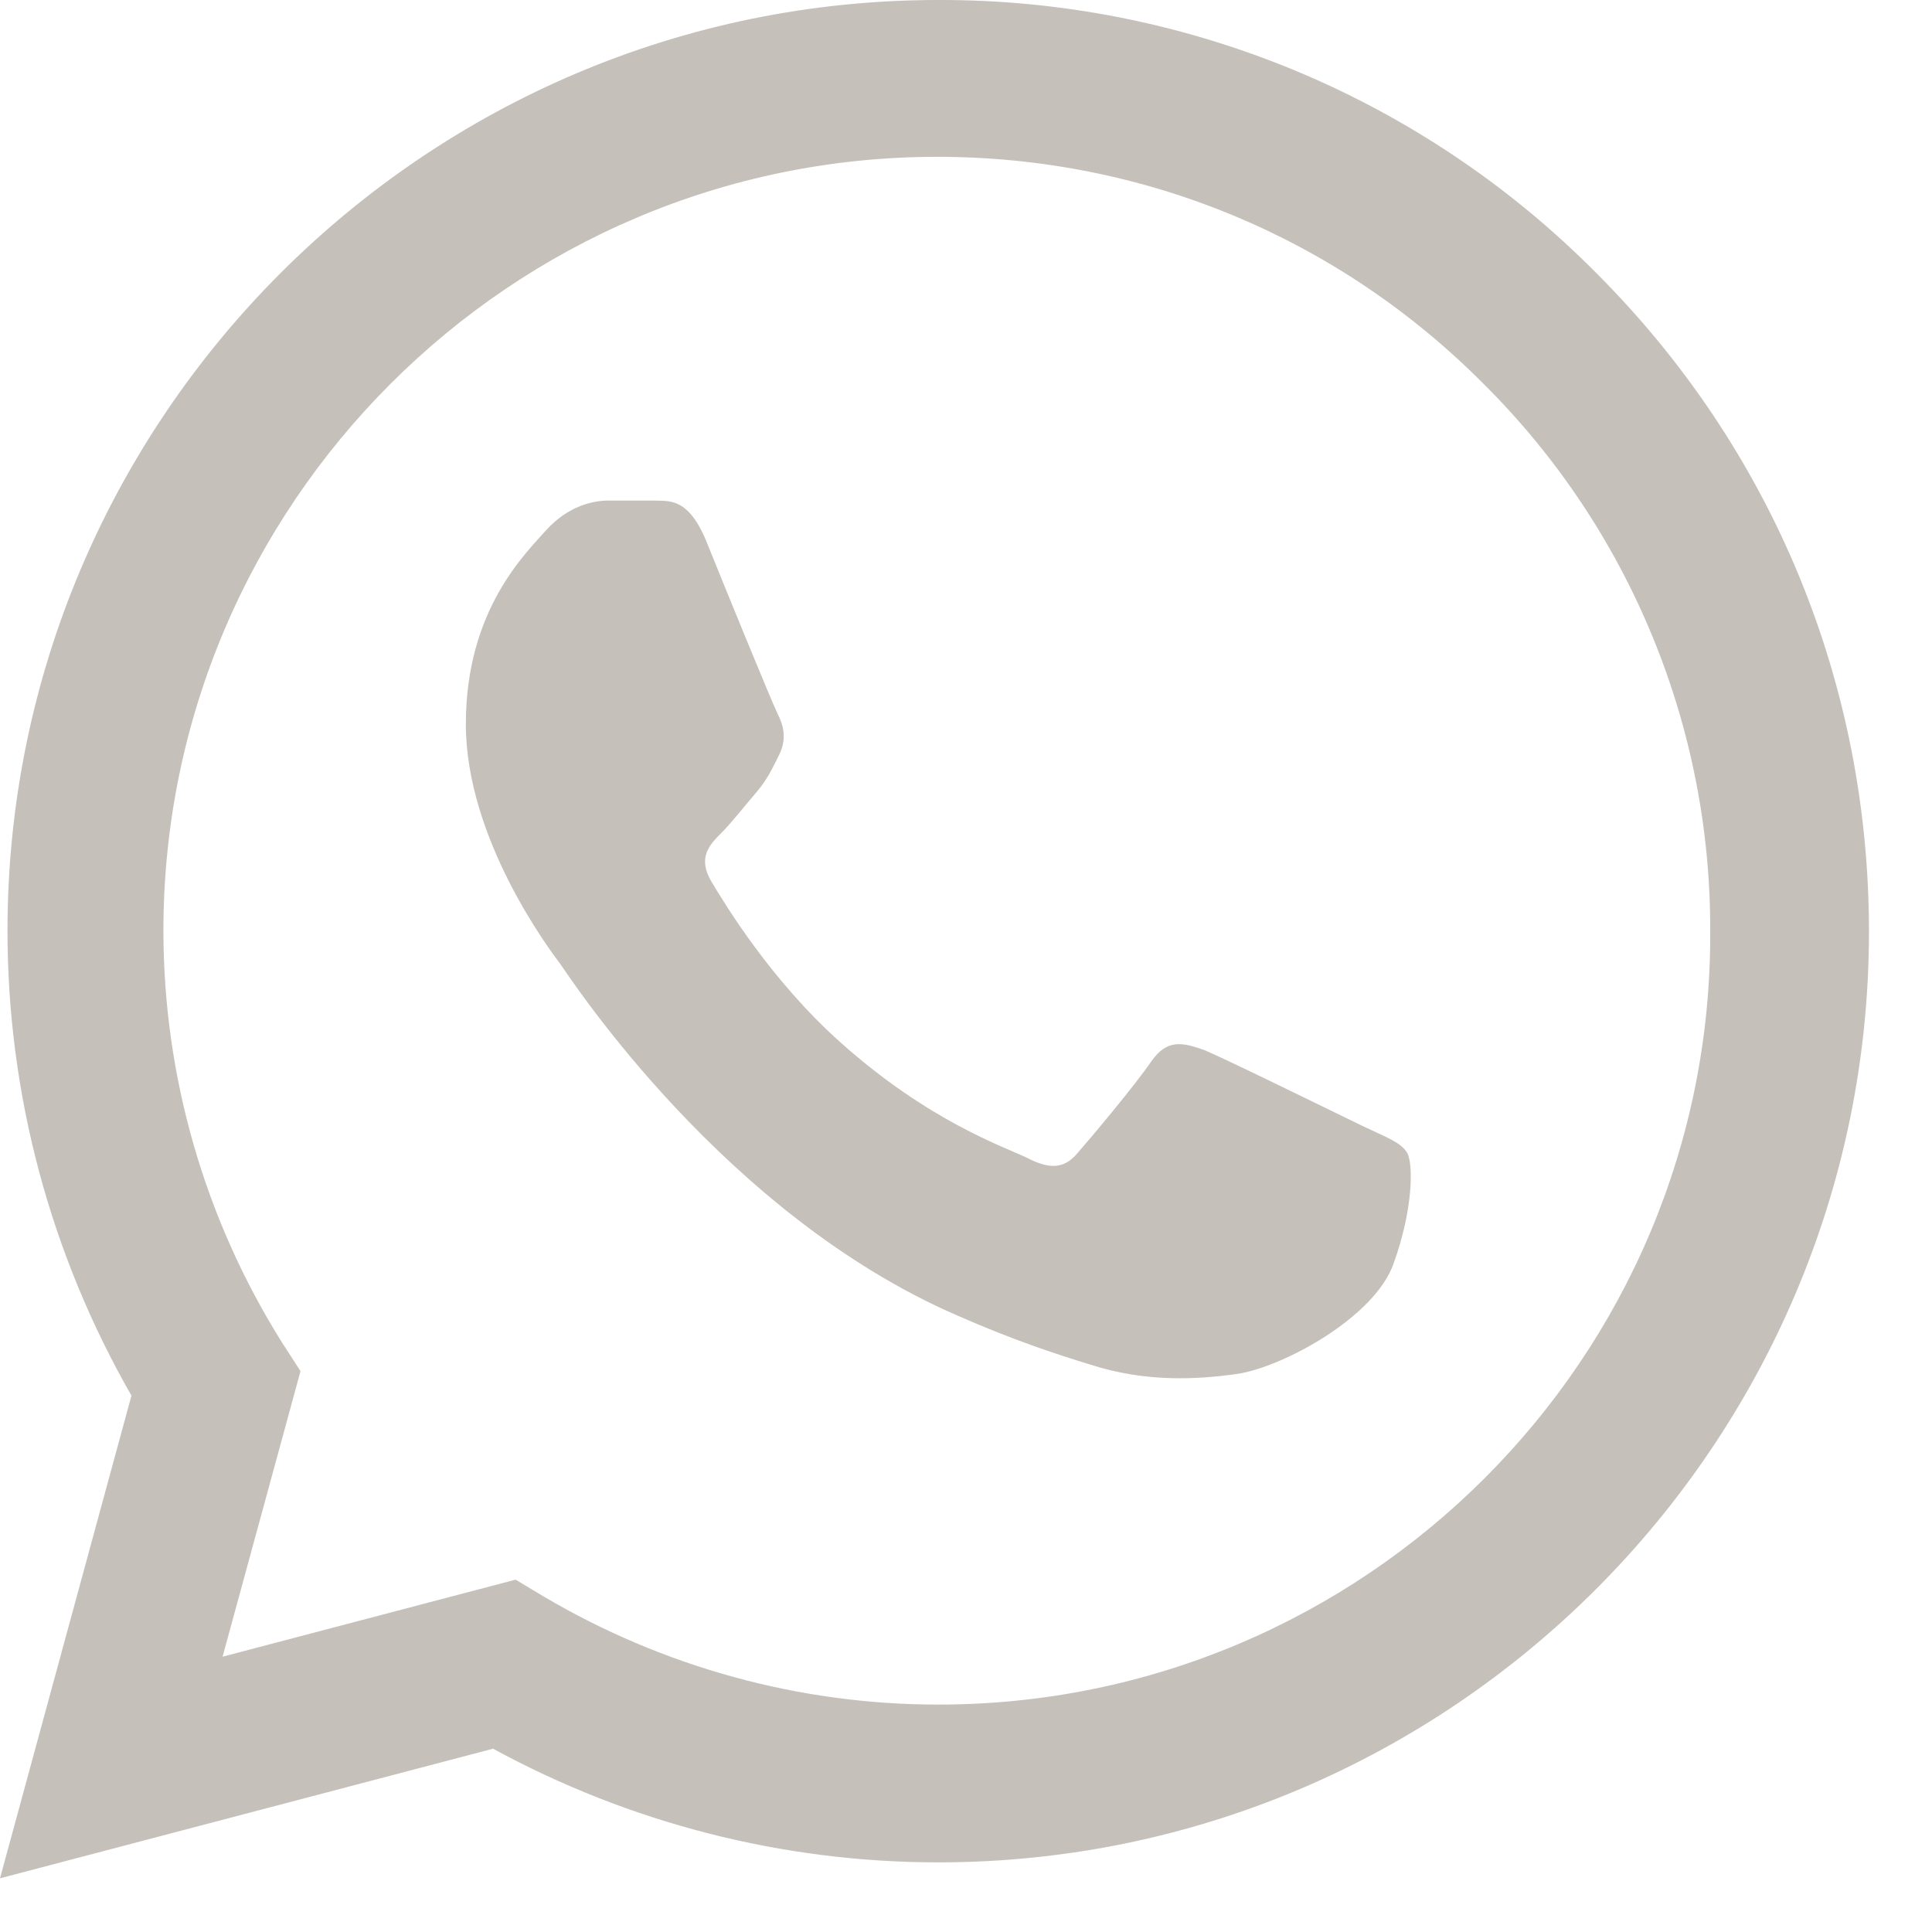 <svg width="24" height="24" viewBox="0 0 24 24" fill="none" xmlns="http://www.w3.org/2000/svg">
<path d="M19.833 3.395C18.764 2.315 17.489 1.458 16.085 0.875C14.681 0.293 13.175 -0.005 11.655 6.28777e-05C5.285 6.28777e-05 0.093 5.192 0.093 11.562C0.093 13.603 0.63 15.587 1.633 17.337L0 23.333L6.125 21.723C7.817 22.645 9.718 23.135 11.655 23.135C18.025 23.135 23.217 17.943 23.217 11.573C23.217 8.482 22.015 5.577 19.833 3.395ZM11.655 21.175C9.928 21.175 8.237 20.708 6.755 19.833L6.405 19.623L2.765 20.58L3.733 17.033L3.5 16.672C2.54 15.14 2.031 13.369 2.03 11.562C2.03 6.265 6.347 1.948 11.643 1.948C14.21 1.948 16.625 2.952 18.433 4.772C19.329 5.663 20.039 6.723 20.521 7.891C21.004 9.058 21.25 10.31 21.245 11.573C21.268 16.87 16.952 21.175 11.655 21.175ZM16.928 13.988C16.637 13.848 15.213 13.148 14.957 13.043C14.688 12.95 14.502 12.903 14.303 13.183C14.105 13.475 13.557 14.128 13.393 14.315C13.23 14.513 13.055 14.537 12.763 14.385C12.472 14.245 11.538 13.93 10.442 12.95C9.578 12.18 9.007 11.235 8.832 10.943C8.668 10.652 8.808 10.5 8.96 10.348C9.088 10.22 9.252 10.01 9.392 9.847C9.532 9.683 9.59 9.555 9.683 9.368C9.777 9.17 9.73 9.007 9.66 8.867C9.59 8.727 9.007 7.303 8.773 6.72C8.54 6.16 8.295 6.23 8.12 6.218H7.56C7.362 6.218 7.058 6.288 6.79 6.58C6.533 6.872 5.787 7.572 5.787 8.995C5.787 10.418 6.825 11.795 6.965 11.982C7.105 12.18 9.007 15.097 11.9 16.345C12.588 16.648 13.125 16.823 13.545 16.952C14.233 17.173 14.863 17.138 15.365 17.068C15.925 16.987 17.08 16.368 17.313 15.692C17.558 15.015 17.558 14.443 17.477 14.315C17.395 14.187 17.22 14.128 16.928 13.988Z" fill="#C6C0BA"/>
</svg>
